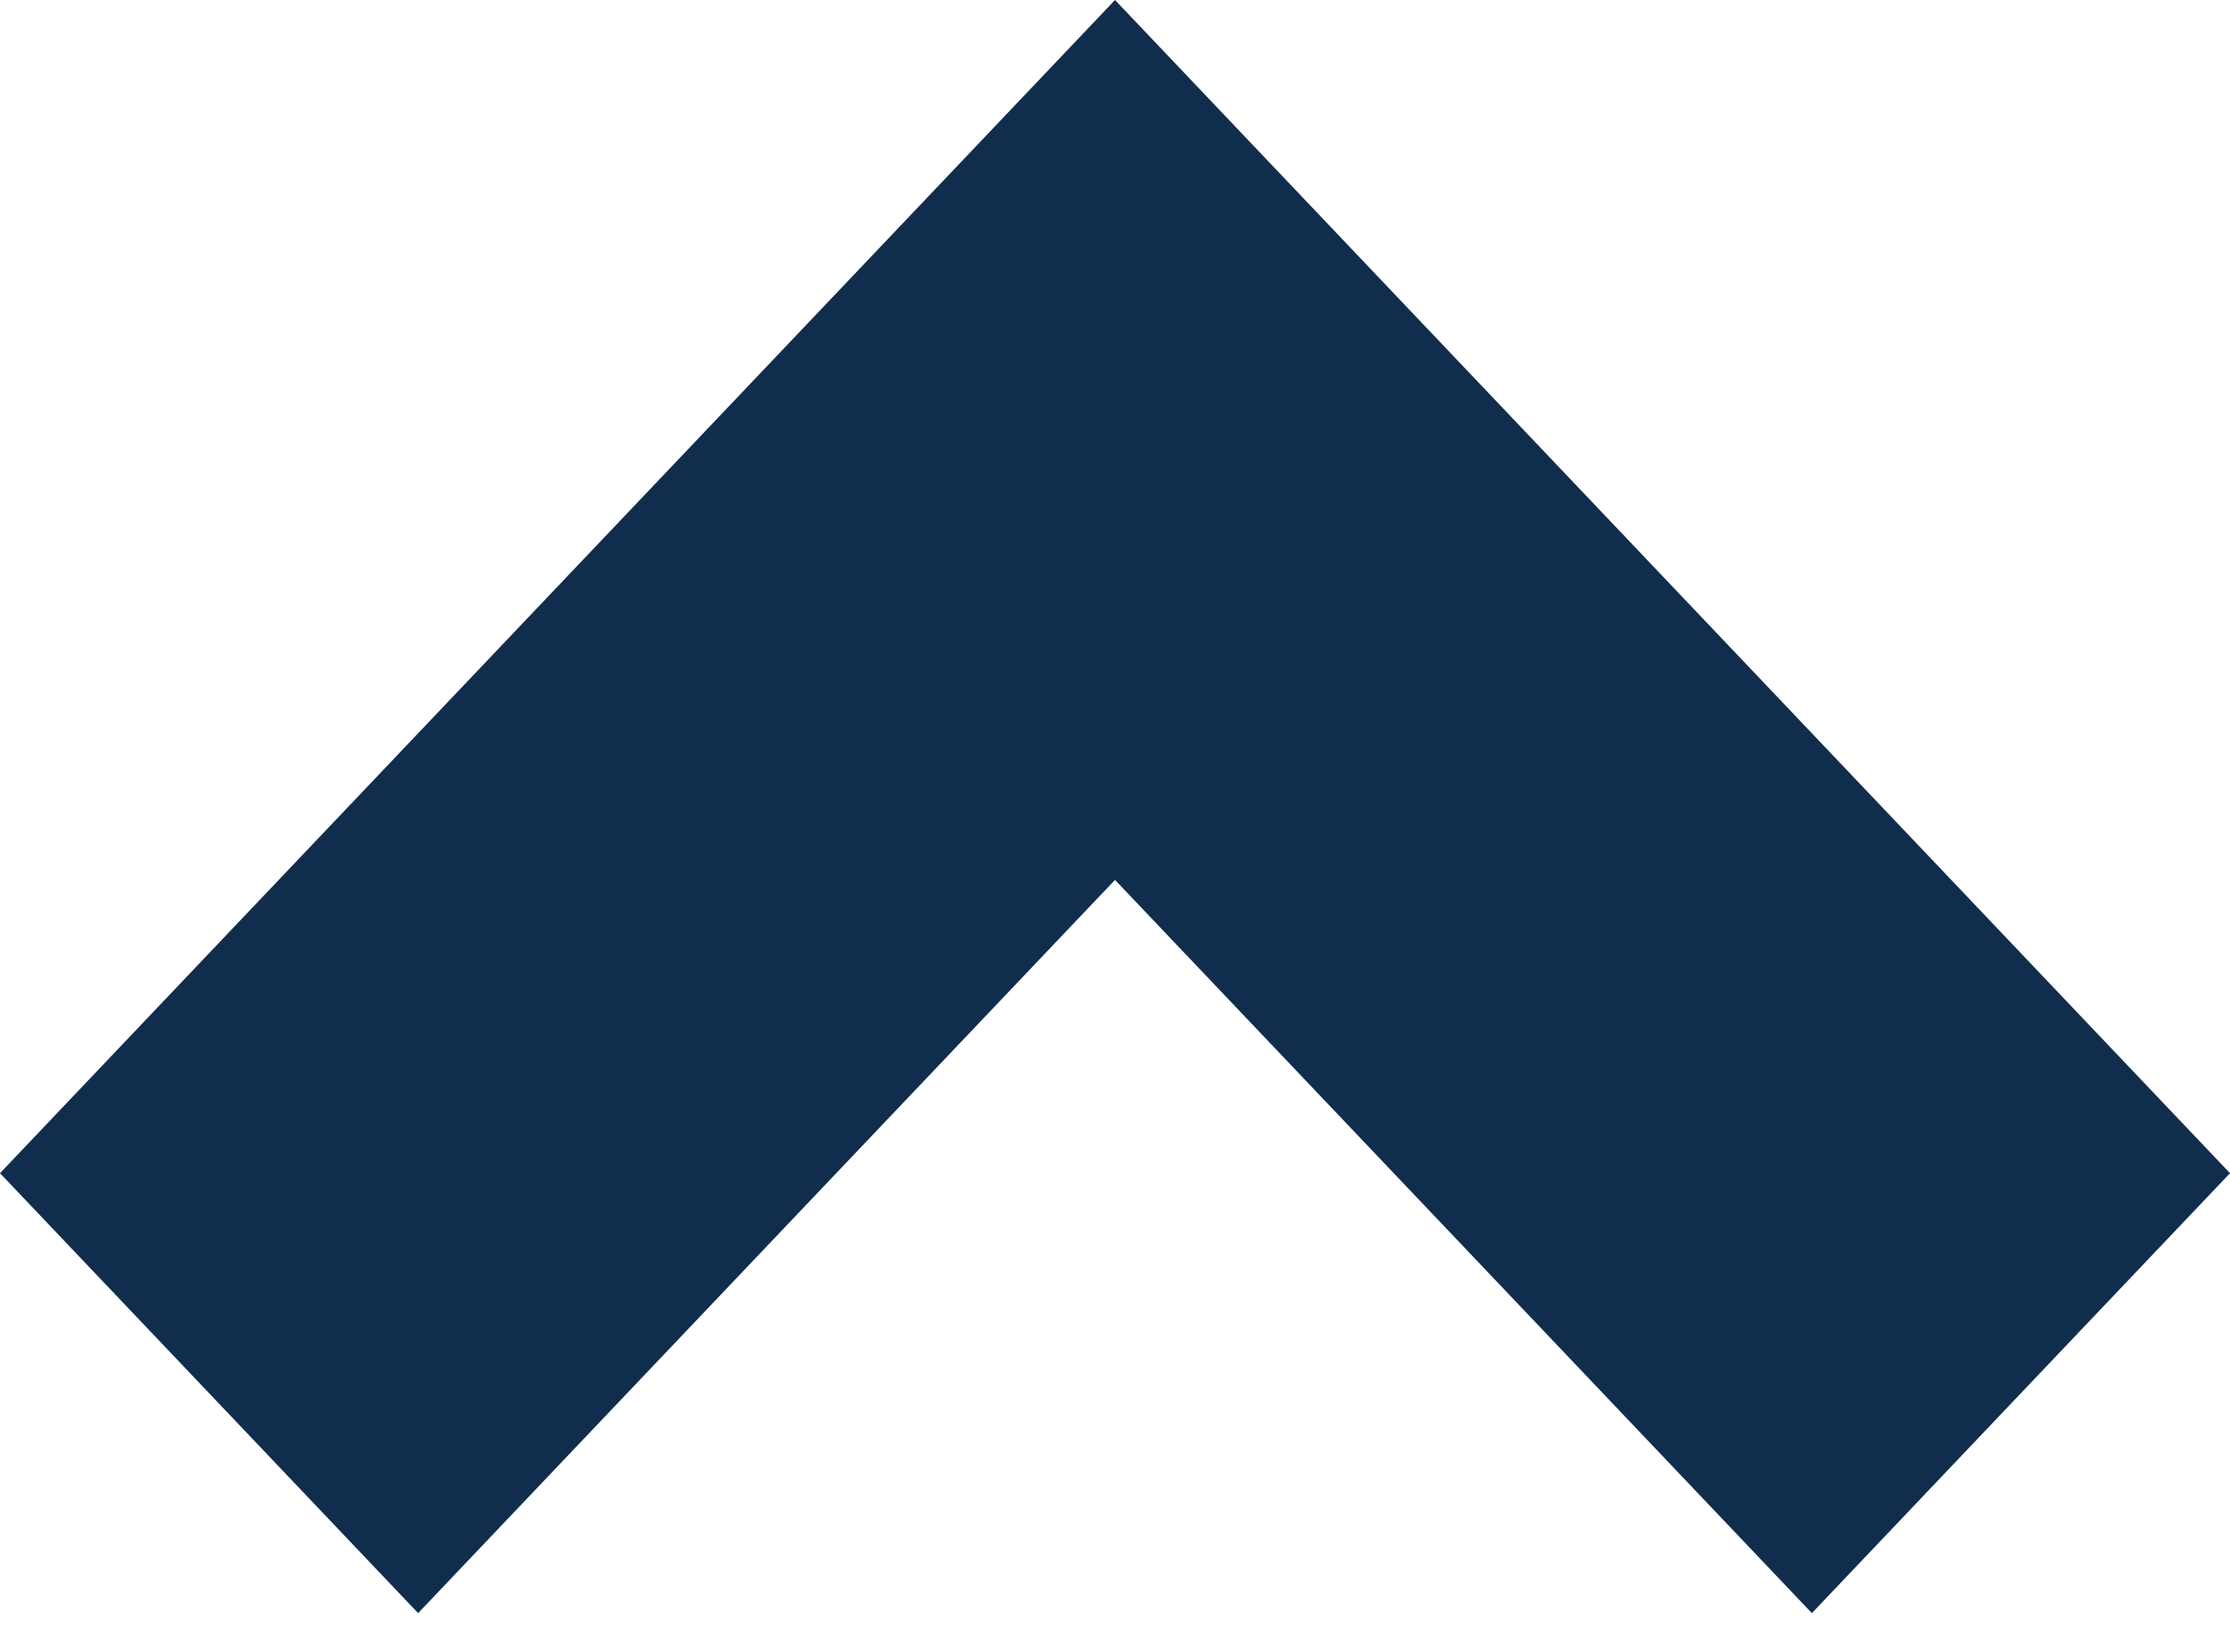 <svg width="54" height="40" viewBox="0 0 54 40" fill="none" xmlns="http://www.w3.org/2000/svg">
<path d="M43.875 39.062L54 28.409L27 2.32831e-06L-5.96046e-07 28.409L10.125 39.062L27 21.307L43.875 39.062Z" fill="#112D4E"/>
</svg>
